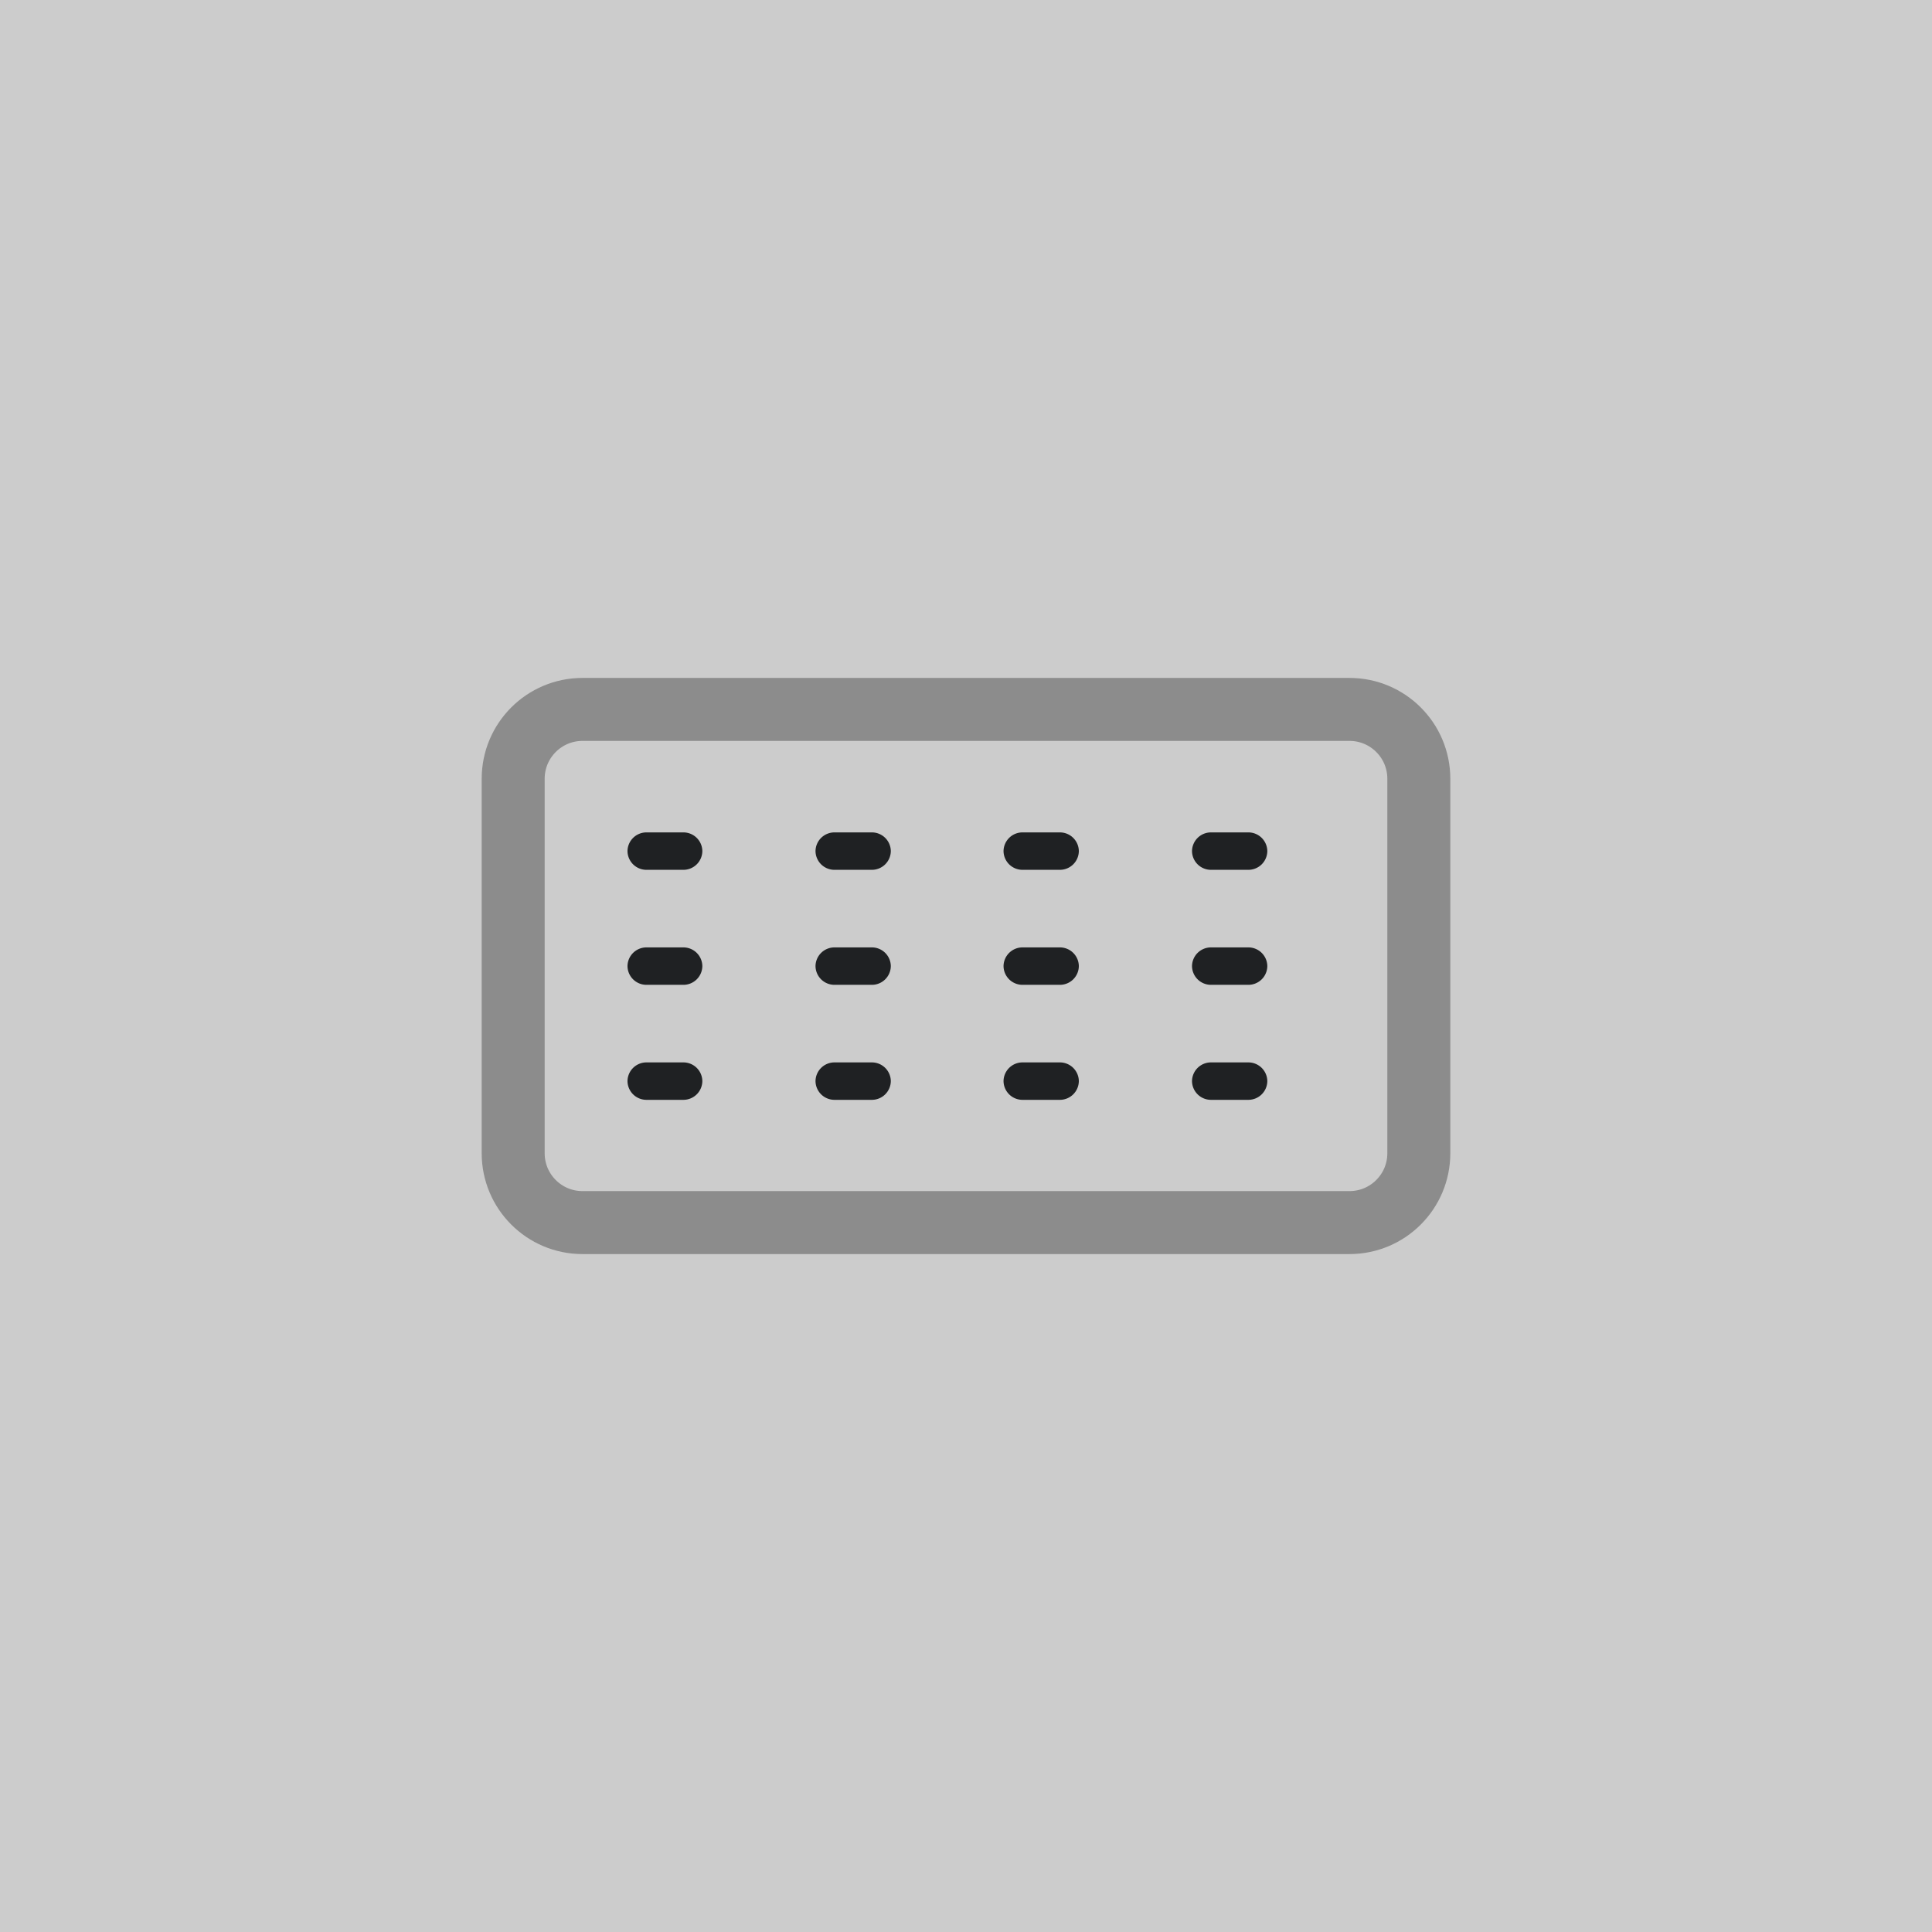 <?xml version="1.0" encoding="UTF-8" standalone="no"?>
<svg
   xmlns:dc="http://purl.org/dc/elements/1.1/"
   xmlns:cc="http://creativecommons.org/ns#"
   xmlns:rdf="http://www.w3.org/1999/02/22-rdf-syntax-ns#"
   xmlns:svg="http://www.w3.org/2000/svg"
   xmlns="http://www.w3.org/2000/svg"
   xmlns:sodipodi="http://sodipodi.sourceforge.net/DTD/sodipodi-0.dtd"
   xmlns:inkscape="http://www.inkscape.org/namespaces/inkscape"
   inkscape:export-ydpi="96"
   inkscape:export-xdpi="96"
   inkscape:export-filename="D:\Calcatz\Icon Pack\Adventure Narative Inspired by Arrival\GUI\Navigation Buttons\Playstation\Light\png\touchpad.png"
   sodipodi:docname="touchpad.svg"
   inkscape:version="1.0 (4035a4fb49, 2020-05-01)"
   id="svg6718"
   version="1.1"
   viewBox="0 0 8.467 8.467"
   height="32"
   width="32">
  <defs
     id="defs6712" />
  <sodipodi:namedview
     inkscape:window-maximized="1"
     inkscape:window-y="-8"
     inkscape:window-x="-8"
     inkscape:window-height="705"
     inkscape:window-width="1366"
     fit-margin-bottom="0"
     fit-margin-right="0"
     fit-margin-left="0"
     fit-margin-top="0"
     showgrid="false"
     inkscape:document-rotation="0"
     inkscape:current-layer="layer1"
     inkscape:document-units="mm"
     inkscape:cy="111.93604"
     inkscape:cx="176.01554"
     inkscape:zoom="1.2339194"
     inkscape:pageshadow="2"
     inkscape:pageopacity="0.0"
     borderopacity="1.0"
     bordercolor="#666666"
     pagecolor="#ffffff"
     id="base"
     units="px" />
  <g
     transform="translate(-60.42,-136.899)"
     id="layer1"
     inkscape:groupmode="layer"
     inkscape:label="Layer 1">
    <rect
       y="136.899"
       x="60.42"
       height="8.467"
       width="8.467"
       id="rect834"
       style="fill:#cccccc;fill-opacity:1;stroke-width:0.629;stroke-linecap:round;paint-order:fill markers stroke" />
    <path
       d="m 62.973,140.008 h 3.361 c 0.168,0 0.304,0.136 0.304,0.304 v 1.641 c 0,0.168 -0.136,0.304 -0.304,0.304 h -3.361 c -0.168,0 -0.304,-0.136 -0.304,-0.304 v -1.641 c 0,-0.168 0.136,-0.304 0.304,-0.304 z"
       style="fill:none;fill-opacity:1;stroke:#8c8c8c;stroke-width:0.276;stroke-linecap:round;stroke-miterlimit:4;stroke-dasharray:none;stroke-opacity:1;paint-order:markers stroke fill"
       id="rect7285" />
    <path
       id="path7334"
       d="m 63.252,140.547 a 0.083,0.083 0 0 0 -0.082,0.082 0.083,0.083 0 0 0 0.082,0.082 h 0.164 a 0.083,0.083 0 0 0 0.082,-0.082 0.083,0.083 0 0 0 -0.082,-0.082 z m 0.824,0 a 0.083,0.083 0 0 0 -0.082,0.082 0.083,0.083 0 0 0 0.082,0.082 h 0.166 a 0.083,0.083 0 0 0 0.082,-0.082 0.083,0.083 0 0 0 -0.082,-0.082 z m 0.826,0 a 0.083,0.083 0 0 0 -0.084,0.082 0.083,0.083 0 0 0 0.084,0.082 h 0.164 a 0.083,0.083 0 0 0 0.082,-0.082 0.083,0.083 0 0 0 -0.082,-0.082 z m 0.824,0 a 0.083,0.083 0 0 0 -0.082,0.082 0.083,0.083 0 0 0 0.082,0.082 h 0.164 a 0.083,0.083 0 0 0 0.084,-0.082 0.083,0.083 0 0 0 -0.084,-0.082 z"
       style="color:#000000;font-style:normal;font-variant:normal;font-weight:normal;font-stretch:normal;font-size:medium;line-height:normal;font-family:sans-serif;font-variant-ligatures:normal;font-variant-position:normal;font-variant-caps:normal;font-variant-numeric:normal;font-variant-alternates:normal;font-variant-east-asian:normal;font-feature-settings:normal;font-variation-settings:normal;text-indent:0;text-align:start;text-decoration:none;text-decoration-line:none;text-decoration-style:solid;text-decoration-color:#000000;letter-spacing:normal;word-spacing:normal;text-transform:none;writing-mode:lr-tb;direction:ltr;text-orientation:mixed;dominant-baseline:auto;baseline-shift:baseline;text-anchor:start;white-space:normal;shape-padding:0;shape-margin:0;inline-size:0;clip-rule:nonzero;display:inline;overflow:visible;visibility:visible;isolation:auto;mix-blend-mode:normal;color-interpolation:sRGB;color-interpolation-filters:linearRGB;solid-color:#000000;solid-opacity:1;vector-effect:none;fill:#1f2123;fill-opacity:1;fill-rule:nonzero;stroke:none;stroke-width:0.165;stroke-linecap:round;stroke-linejoin:miter;stroke-miterlimit:4;stroke-dasharray:0.165, 0.66;stroke-dashoffset:0;stroke-opacity:1;color-rendering:auto;image-rendering:auto;shape-rendering:auto;text-rendering:auto;enable-background:accumulate;stop-color:#000000" />
    <path
       id="path7338"
       d="m 63.252,141.051 a 0.083,0.083 0 0 0 -0.082,0.082 0.083,0.083 0 0 0 0.082,0.082 h 0.164 a 0.083,0.083 0 0 0 0.082,-0.082 0.083,0.083 0 0 0 -0.082,-0.082 z m 0.824,0 a 0.083,0.083 0 0 0 -0.082,0.082 0.083,0.083 0 0 0 0.082,0.082 h 0.166 a 0.083,0.083 0 0 0 0.082,-0.082 0.083,0.083 0 0 0 -0.082,-0.082 z m 0.826,0 a 0.083,0.083 0 0 0 -0.084,0.082 0.083,0.083 0 0 0 0.084,0.082 h 0.164 a 0.083,0.083 0 0 0 0.082,-0.082 0.083,0.083 0 0 0 -0.082,-0.082 z m 0.824,0 a 0.083,0.083 0 0 0 -0.082,0.082 0.083,0.083 0 0 0 0.082,0.082 h 0.164 a 0.083,0.083 0 0 0 0.084,-0.082 0.083,0.083 0 0 0 -0.084,-0.082 z"
       style="color:#000000;font-style:normal;font-variant:normal;font-weight:normal;font-stretch:normal;font-size:medium;line-height:normal;font-family:sans-serif;font-variant-ligatures:normal;font-variant-position:normal;font-variant-caps:normal;font-variant-numeric:normal;font-variant-alternates:normal;font-variant-east-asian:normal;font-feature-settings:normal;font-variation-settings:normal;text-indent:0;text-align:start;text-decoration:none;text-decoration-line:none;text-decoration-style:solid;text-decoration-color:#000000;letter-spacing:normal;word-spacing:normal;text-transform:none;writing-mode:lr-tb;direction:ltr;text-orientation:mixed;dominant-baseline:auto;baseline-shift:baseline;text-anchor:start;white-space:normal;shape-padding:0;shape-margin:0;inline-size:0;clip-rule:nonzero;display:inline;overflow:visible;visibility:visible;isolation:auto;mix-blend-mode:normal;color-interpolation:sRGB;color-interpolation-filters:linearRGB;solid-color:#000000;solid-opacity:1;vector-effect:none;fill:#1f2123;fill-opacity:1;fill-rule:nonzero;stroke:none;stroke-width:0.165;stroke-linecap:round;stroke-linejoin:miter;stroke-miterlimit:4;stroke-dasharray:0.165, 0.66;stroke-dashoffset:0;stroke-opacity:1;color-rendering:auto;image-rendering:auto;shape-rendering:auto;text-rendering:auto;enable-background:accumulate;stop-color:#000000" />
    <path
       id="path7342"
       d="m 63.252,141.555 a 0.083,0.083 0 0 0 -0.082,0.082 0.083,0.083 0 0 0 0.082,0.082 h 0.164 a 0.083,0.083 0 0 0 0.082,-0.082 0.083,0.083 0 0 0 -0.082,-0.082 z m 0.824,0 a 0.083,0.083 0 0 0 -0.082,0.082 0.083,0.083 0 0 0 0.082,0.082 h 0.166 a 0.083,0.083 0 0 0 0.082,-0.082 0.083,0.083 0 0 0 -0.082,-0.082 z m 0.826,0 a 0.083,0.083 0 0 0 -0.084,0.082 0.083,0.083 0 0 0 0.084,0.082 h 0.164 a 0.083,0.083 0 0 0 0.082,-0.082 0.083,0.083 0 0 0 -0.082,-0.082 z m 0.824,0 a 0.083,0.083 0 0 0 -0.082,0.082 0.083,0.083 0 0 0 0.082,0.082 h 0.164 a 0.083,0.083 0 0 0 0.084,-0.082 0.083,0.083 0 0 0 -0.084,-0.082 z"
       style="color:#000000;font-style:normal;font-variant:normal;font-weight:normal;font-stretch:normal;font-size:medium;line-height:normal;font-family:sans-serif;font-variant-ligatures:normal;font-variant-position:normal;font-variant-caps:normal;font-variant-numeric:normal;font-variant-alternates:normal;font-variant-east-asian:normal;font-feature-settings:normal;font-variation-settings:normal;text-indent:0;text-align:start;text-decoration:none;text-decoration-line:none;text-decoration-style:solid;text-decoration-color:#000000;letter-spacing:normal;word-spacing:normal;text-transform:none;writing-mode:lr-tb;direction:ltr;text-orientation:mixed;dominant-baseline:auto;baseline-shift:baseline;text-anchor:start;white-space:normal;shape-padding:0;shape-margin:0;inline-size:0;clip-rule:nonzero;display:inline;overflow:visible;visibility:visible;isolation:auto;mix-blend-mode:normal;color-interpolation:sRGB;color-interpolation-filters:linearRGB;solid-color:#000000;solid-opacity:1;vector-effect:none;fill:#1f2123;fill-opacity:1;fill-rule:nonzero;stroke:none;stroke-width:0.165;stroke-linecap:round;stroke-linejoin:miter;stroke-miterlimit:4;stroke-dasharray:0.165, 0.66;stroke-dashoffset:0;stroke-opacity:1;color-rendering:auto;image-rendering:auto;shape-rendering:auto;text-rendering:auto;enable-background:accumulate;stop-color:#000000" />
    <rect
       inkscape:export-ydpi="96"
       inkscape:export-xdpi="96"
       inkscape:export-filename="D:\Calcatz\Icon Pack\Adventure Narative Inspired by Arrival\GUI\Navigation Buttons\Playstation\Light\png\64px\touchpad.png"
       style="fill:#cccccc;fill-opacity:1;stroke-width:1.258;stroke-linecap:round;paint-order:fill markers stroke"
       id="rect836"
       width="16.933"
       height="16.933"
       x="70.23"
       y="136.899" />
    <path
       id="path838"
       style="fill:none;fill-opacity:1;stroke:#8c8c8c;stroke-width:0.552;stroke-linecap:round;stroke-miterlimit:4;stroke-dasharray:none;stroke-opacity:1;paint-order:markers stroke fill"
       d="m 75.336,143.117 h 6.721 c 0.337,0 0.608,0.271 0.608,0.608 v 3.282 c 0,0.337 -0.271,0.608 -0.608,0.608 h -6.721 c -0.337,0 -0.608,-0.271 -0.608,-0.608 v -3.282 c 0,-0.337 0.271,-0.608 0.608,-0.608 z" />
    <path
       style="color:#000000;font-style:normal;font-variant:normal;font-weight:normal;font-stretch:normal;font-size:medium;line-height:normal;font-family:sans-serif;font-variant-ligatures:normal;font-variant-position:normal;font-variant-caps:normal;font-variant-numeric:normal;font-variant-alternates:normal;font-variant-east-asian:normal;font-feature-settings:normal;font-variation-settings:normal;text-indent:0;text-align:start;text-decoration:none;text-decoration-line:none;text-decoration-style:solid;text-decoration-color:#000000;letter-spacing:normal;word-spacing:normal;text-transform:none;writing-mode:lr-tb;direction:ltr;text-orientation:mixed;dominant-baseline:auto;baseline-shift:baseline;text-anchor:start;white-space:normal;shape-padding:0;shape-margin:0;inline-size:0;clip-rule:nonzero;display:inline;overflow:visible;visibility:visible;isolation:auto;mix-blend-mode:normal;color-interpolation:sRGB;color-interpolation-filters:linearRGB;solid-color:#000000;solid-opacity:1;vector-effect:none;fill:#1f2123;fill-opacity:1;fill-rule:nonzero;stroke:none;stroke-width:0.33;stroke-linecap:round;stroke-linejoin:miter;stroke-miterlimit:4;stroke-dasharray:0.33, 1.32;stroke-dashoffset:0;stroke-opacity:1;color-rendering:auto;image-rendering:auto;shape-rendering:auto;text-rendering:auto;enable-background:accumulate;stop-color:#000000"
       d="m 75.894,144.194 a 0.165,0.165 0 0 0 -0.164,0.164 0.165,0.165 0 0 0 0.164,0.164 h 0.328 a 0.165,0.165 0 0 0 0.164,-0.164 0.165,0.165 0 0 0 -0.164,-0.164 z m 1.648,0 a 0.165,0.165 0 0 0 -0.164,0.164 0.165,0.165 0 0 0 0.164,0.164 h 0.332 a 0.165,0.165 0 0 0 0.164,-0.164 0.165,0.165 0 0 0 -0.164,-0.164 z m 1.652,0 a 0.165,0.165 0 0 0 -0.168,0.164 0.165,0.165 0 0 0 0.168,0.164 h 0.328 a 0.165,0.165 0 0 0 0.164,-0.164 0.165,0.165 0 0 0 -0.164,-0.164 z m 1.648,0 a 0.165,0.165 0 0 0 -0.164,0.164 0.165,0.165 0 0 0 0.164,0.164 h 0.328 a 0.165,0.165 0 0 0 0.168,-0.164 0.165,0.165 0 0 0 -0.168,-0.164 z"
       id="path840" />
    <path
       style="color:#000000;font-style:normal;font-variant:normal;font-weight:normal;font-stretch:normal;font-size:medium;line-height:normal;font-family:sans-serif;font-variant-ligatures:normal;font-variant-position:normal;font-variant-caps:normal;font-variant-numeric:normal;font-variant-alternates:normal;font-variant-east-asian:normal;font-feature-settings:normal;font-variation-settings:normal;text-indent:0;text-align:start;text-decoration:none;text-decoration-line:none;text-decoration-style:solid;text-decoration-color:#000000;letter-spacing:normal;word-spacing:normal;text-transform:none;writing-mode:lr-tb;direction:ltr;text-orientation:mixed;dominant-baseline:auto;baseline-shift:baseline;text-anchor:start;white-space:normal;shape-padding:0;shape-margin:0;inline-size:0;clip-rule:nonzero;display:inline;overflow:visible;visibility:visible;isolation:auto;mix-blend-mode:normal;color-interpolation:sRGB;color-interpolation-filters:linearRGB;solid-color:#000000;solid-opacity:1;vector-effect:none;fill:#1f2123;fill-opacity:1;fill-rule:nonzero;stroke:none;stroke-width:0.33;stroke-linecap:round;stroke-linejoin:miter;stroke-miterlimit:4;stroke-dasharray:0.33, 1.32;stroke-dashoffset:0;stroke-opacity:1;color-rendering:auto;image-rendering:auto;shape-rendering:auto;text-rendering:auto;enable-background:accumulate;stop-color:#000000"
       d="m 75.894,145.202 a 0.165,0.165 0 0 0 -0.164,0.164 0.165,0.165 0 0 0 0.164,0.164 h 0.328 a 0.165,0.165 0 0 0 0.164,-0.164 0.165,0.165 0 0 0 -0.164,-0.164 z m 1.648,0 a 0.165,0.165 0 0 0 -0.164,0.164 0.165,0.165 0 0 0 0.164,0.164 h 0.332 a 0.165,0.165 0 0 0 0.164,-0.164 0.165,0.165 0 0 0 -0.164,-0.164 z m 1.652,0 a 0.165,0.165 0 0 0 -0.168,0.164 0.165,0.165 0 0 0 0.168,0.164 h 0.328 a 0.165,0.165 0 0 0 0.164,-0.164 0.165,0.165 0 0 0 -0.164,-0.164 z m 1.648,0 a 0.165,0.165 0 0 0 -0.164,0.164 0.165,0.165 0 0 0 0.164,0.164 h 0.328 a 0.165,0.165 0 0 0 0.168,-0.164 0.165,0.165 0 0 0 -0.168,-0.164 z"
       id="path842" />
    <path
       style="color:#000000;font-style:normal;font-variant:normal;font-weight:normal;font-stretch:normal;font-size:medium;line-height:normal;font-family:sans-serif;font-variant-ligatures:normal;font-variant-position:normal;font-variant-caps:normal;font-variant-numeric:normal;font-variant-alternates:normal;font-variant-east-asian:normal;font-feature-settings:normal;font-variation-settings:normal;text-indent:0;text-align:start;text-decoration:none;text-decoration-line:none;text-decoration-style:solid;text-decoration-color:#000000;letter-spacing:normal;word-spacing:normal;text-transform:none;writing-mode:lr-tb;direction:ltr;text-orientation:mixed;dominant-baseline:auto;baseline-shift:baseline;text-anchor:start;white-space:normal;shape-padding:0;shape-margin:0;inline-size:0;clip-rule:nonzero;display:inline;overflow:visible;visibility:visible;isolation:auto;mix-blend-mode:normal;color-interpolation:sRGB;color-interpolation-filters:linearRGB;solid-color:#000000;solid-opacity:1;vector-effect:none;fill:#1f2123;fill-opacity:1;fill-rule:nonzero;stroke:none;stroke-width:0.33;stroke-linecap:round;stroke-linejoin:miter;stroke-miterlimit:4;stroke-dasharray:0.33, 1.32;stroke-dashoffset:0;stroke-opacity:1;color-rendering:auto;image-rendering:auto;shape-rendering:auto;text-rendering:auto;enable-background:accumulate;stop-color:#000000"
       d="m 75.894,146.21 a 0.165,0.165 0 0 0 -0.164,0.164 0.165,0.165 0 0 0 0.164,0.164 h 0.328 a 0.165,0.165 0 0 0 0.164,-0.164 0.165,0.165 0 0 0 -0.164,-0.164 z m 1.648,0 a 0.165,0.165 0 0 0 -0.164,0.164 0.165,0.165 0 0 0 0.164,0.164 h 0.332 a 0.165,0.165 0 0 0 0.164,-0.164 0.165,0.165 0 0 0 -0.164,-0.164 z m 1.652,0 a 0.165,0.165 0 0 0 -0.168,0.164 0.165,0.165 0 0 0 0.168,0.164 h 0.328 a 0.165,0.165 0 0 0 0.164,-0.164 0.165,0.165 0 0 0 -0.164,-0.164 z m 1.648,0 a 0.165,0.165 0 0 0 -0.164,0.164 0.165,0.165 0 0 0 0.164,0.164 h 0.328 a 0.165,0.165 0 0 0 0.168,-0.164 0.165,0.165 0 0 0 -0.168,-0.164 z"
       id="path844" />
    <rect
       inkscape:export-ydpi="96"
       inkscape:export-xdpi="96"
       inkscape:export-filename="D:\Calcatz\Icon Pack\Adventure Narative Inspired by Arrival\GUI\Navigation Buttons\Playstation\Light\png\128px\touchpad.png"
       y="136.899"
       x="88.221"
       height="33.867"
       width="33.867"
       id="rect846"
       style="fill:#cccccc;fill-opacity:1;stroke-width:2.515;stroke-linecap:round;paint-order:fill markers stroke" />
    <path
       d="m 98.433,149.335 h 13.443 c 0.674,0 1.216,0.542 1.216,1.216 v 6.564 c 0,0.674 -0.542,1.216 -1.216,1.216 H 98.433 c -0.674,0 -1.216,-0.542 -1.216,-1.216 v -6.564 c 0,-0.674 0.542,-1.216 1.216,-1.216 z"
       style="fill:none;fill-opacity:1;stroke:#8c8c8c;stroke-width:1.104;stroke-linecap:round;stroke-miterlimit:4;stroke-dasharray:none;stroke-opacity:1;paint-order:markers stroke fill"
       id="path848" />
    <path
       id="path850"
       d="m 99.55,151.489 a 0.33,0.33 0 0 0 -0.328,0.328 0.33,0.33 0 0 0 0.328,0.328 h 0.656 a 0.33,0.33 0 0 0 0.328,-0.328 0.33,0.33 0 0 0 -0.328,-0.328 z m 3.297,0 a 0.33,0.33 0 0 0 -0.328,0.328 0.33,0.33 0 0 0 0.328,0.328 h 0.664 a 0.33,0.33 0 0 0 0.328,-0.328 0.33,0.33 0 0 0 -0.328,-0.328 z m 3.305,0 a 0.33,0.33 0 0 0 -0.336,0.328 0.33,0.33 0 0 0 0.336,0.328 h 0.656 a 0.33,0.33 0 0 0 0.328,-0.328 0.33,0.33 0 0 0 -0.328,-0.328 z m 3.297,0 a 0.33,0.33 0 0 0 -0.328,0.328 0.33,0.33 0 0 0 0.328,0.328 h 0.656 a 0.33,0.33 0 0 0 0.336,-0.328 0.33,0.33 0 0 0 -0.336,-0.328 z"
       style="color:#000000;font-style:normal;font-variant:normal;font-weight:normal;font-stretch:normal;font-size:medium;line-height:normal;font-family:sans-serif;font-variant-ligatures:normal;font-variant-position:normal;font-variant-caps:normal;font-variant-numeric:normal;font-variant-alternates:normal;font-variant-east-asian:normal;font-feature-settings:normal;font-variation-settings:normal;text-indent:0;text-align:start;text-decoration:none;text-decoration-line:none;text-decoration-style:solid;text-decoration-color:#000000;letter-spacing:normal;word-spacing:normal;text-transform:none;writing-mode:lr-tb;direction:ltr;text-orientation:mixed;dominant-baseline:auto;baseline-shift:baseline;text-anchor:start;white-space:normal;shape-padding:0;shape-margin:0;inline-size:0;clip-rule:nonzero;display:inline;overflow:visible;visibility:visible;isolation:auto;mix-blend-mode:normal;color-interpolation:sRGB;color-interpolation-filters:linearRGB;solid-color:#000000;solid-opacity:1;vector-effect:none;fill:#1f2123;fill-opacity:1;fill-rule:nonzero;stroke:none;stroke-width:0.66;stroke-linecap:round;stroke-linejoin:miter;stroke-miterlimit:4;stroke-dasharray:0.66, 2.64;stroke-dashoffset:0;stroke-opacity:1;color-rendering:auto;image-rendering:auto;shape-rendering:auto;text-rendering:auto;enable-background:accumulate;stop-color:#000000" />
    <path
       id="path852"
       d="m 99.55,153.505 a 0.33,0.33 0 0 0 -0.328,0.328 0.33,0.33 0 0 0 0.328,0.328 h 0.656 a 0.33,0.33 0 0 0 0.328,-0.328 0.33,0.33 0 0 0 -0.328,-0.328 z m 3.297,0 a 0.33,0.33 0 0 0 -0.328,0.328 0.33,0.33 0 0 0 0.328,0.328 h 0.664 a 0.33,0.33 0 0 0 0.328,-0.328 0.33,0.33 0 0 0 -0.328,-0.328 z m 3.305,0 a 0.33,0.33 0 0 0 -0.336,0.328 0.33,0.33 0 0 0 0.336,0.328 h 0.656 a 0.33,0.33 0 0 0 0.328,-0.328 0.33,0.33 0 0 0 -0.328,-0.328 z m 3.297,0 a 0.33,0.33 0 0 0 -0.328,0.328 0.33,0.33 0 0 0 0.328,0.328 h 0.656 a 0.33,0.33 0 0 0 0.336,-0.328 0.33,0.33 0 0 0 -0.336,-0.328 z"
       style="color:#000000;font-style:normal;font-variant:normal;font-weight:normal;font-stretch:normal;font-size:medium;line-height:normal;font-family:sans-serif;font-variant-ligatures:normal;font-variant-position:normal;font-variant-caps:normal;font-variant-numeric:normal;font-variant-alternates:normal;font-variant-east-asian:normal;font-feature-settings:normal;font-variation-settings:normal;text-indent:0;text-align:start;text-decoration:none;text-decoration-line:none;text-decoration-style:solid;text-decoration-color:#000000;letter-spacing:normal;word-spacing:normal;text-transform:none;writing-mode:lr-tb;direction:ltr;text-orientation:mixed;dominant-baseline:auto;baseline-shift:baseline;text-anchor:start;white-space:normal;shape-padding:0;shape-margin:0;inline-size:0;clip-rule:nonzero;display:inline;overflow:visible;visibility:visible;isolation:auto;mix-blend-mode:normal;color-interpolation:sRGB;color-interpolation-filters:linearRGB;solid-color:#000000;solid-opacity:1;vector-effect:none;fill:#1f2123;fill-opacity:1;fill-rule:nonzero;stroke:none;stroke-width:0.66;stroke-linecap:round;stroke-linejoin:miter;stroke-miterlimit:4;stroke-dasharray:0.66, 2.64;stroke-dashoffset:0;stroke-opacity:1;color-rendering:auto;image-rendering:auto;shape-rendering:auto;text-rendering:auto;enable-background:accumulate;stop-color:#000000" />
    <path
       id="path854"
       d="m 99.55,155.52 a 0.33,0.33 0 0 0 -0.328,0.328 0.33,0.33 0 0 0 0.328,0.328 h 0.656 a 0.33,0.33 0 0 0 0.328,-0.328 0.33,0.33 0 0 0 -0.328,-0.328 z m 3.297,0 a 0.33,0.33 0 0 0 -0.328,0.328 0.33,0.33 0 0 0 0.328,0.328 h 0.664 a 0.33,0.33 0 0 0 0.328,-0.328 0.33,0.33 0 0 0 -0.328,-0.328 z m 3.305,0 a 0.33,0.33 0 0 0 -0.336,0.328 0.33,0.33 0 0 0 0.336,0.328 h 0.656 a 0.33,0.33 0 0 0 0.328,-0.328 0.33,0.33 0 0 0 -0.328,-0.328 z m 3.297,0 a 0.33,0.33 0 0 0 -0.328,0.328 0.33,0.33 0 0 0 0.328,0.328 h 0.656 a 0.33,0.33 0 0 0 0.336,-0.328 0.33,0.33 0 0 0 -0.336,-0.328 z"
       style="color:#000000;font-style:normal;font-variant:normal;font-weight:normal;font-stretch:normal;font-size:medium;line-height:normal;font-family:sans-serif;font-variant-ligatures:normal;font-variant-position:normal;font-variant-caps:normal;font-variant-numeric:normal;font-variant-alternates:normal;font-variant-east-asian:normal;font-feature-settings:normal;font-variation-settings:normal;text-indent:0;text-align:start;text-decoration:none;text-decoration-line:none;text-decoration-style:solid;text-decoration-color:#000000;letter-spacing:normal;word-spacing:normal;text-transform:none;writing-mode:lr-tb;direction:ltr;text-orientation:mixed;dominant-baseline:auto;baseline-shift:baseline;text-anchor:start;white-space:normal;shape-padding:0;shape-margin:0;inline-size:0;clip-rule:nonzero;display:inline;overflow:visible;visibility:visible;isolation:auto;mix-blend-mode:normal;color-interpolation:sRGB;color-interpolation-filters:linearRGB;solid-color:#000000;solid-opacity:1;vector-effect:none;fill:#1f2123;fill-opacity:1;fill-rule:nonzero;stroke:none;stroke-width:0.66;stroke-linecap:round;stroke-linejoin:miter;stroke-miterlimit:4;stroke-dasharray:0.66, 2.64;stroke-dashoffset:0;stroke-opacity:1;color-rendering:auto;image-rendering:auto;shape-rendering:auto;text-rendering:auto;enable-background:accumulate;stop-color:#000000" />
    <rect
       inkscape:export-ydpi="96"
       inkscape:export-xdpi="96"
       inkscape:export-filename="D:\Calcatz\Icon Pack\Adventure Narative Inspired by Arrival\GUI\Navigation Buttons\Playstation\Light\png\256px\touchpad.png"
       style="fill:#cccccc;fill-opacity:1;stroke-width:5.031;stroke-linecap:round;paint-order:fill markers stroke"
       id="rect856"
       width="67.733"
       height="67.733"
       x="124.888"
       y="136.899" />
    <path
       id="path858"
       style="fill:none;fill-opacity:1;stroke:#8c8c8c;stroke-width:2.208;stroke-linecap:round;stroke-miterlimit:4;stroke-dasharray:none;stroke-opacity:1;paint-order:markers stroke fill"
       d="m 145.312,161.77 h 26.886 c 1.347,0 2.432,1.085 2.432,2.432 v 13.128 c 0,1.347 -1.085,2.432 -2.432,2.432 h -26.886 c -1.347,0 -2.432,-1.085 -2.432,-2.432 V 164.202 c 0,-1.347 1.085,-2.432 2.432,-2.432 z" />
    <path
       style="color:#000000;font-style:normal;font-variant:normal;font-weight:normal;font-stretch:normal;font-size:medium;line-height:normal;font-family:sans-serif;font-variant-ligatures:normal;font-variant-position:normal;font-variant-caps:normal;font-variant-numeric:normal;font-variant-alternates:normal;font-variant-east-asian:normal;font-feature-settings:normal;font-variation-settings:normal;text-indent:0;text-align:start;text-decoration:none;text-decoration-line:none;text-decoration-style:solid;text-decoration-color:#000000;letter-spacing:normal;word-spacing:normal;text-transform:none;writing-mode:lr-tb;direction:ltr;text-orientation:mixed;dominant-baseline:auto;baseline-shift:baseline;text-anchor:start;white-space:normal;shape-padding:0;shape-margin:0;inline-size:0;clip-rule:nonzero;display:inline;overflow:visible;visibility:visible;isolation:auto;mix-blend-mode:normal;color-interpolation:sRGB;color-interpolation-filters:linearRGB;solid-color:#000000;solid-opacity:1;vector-effect:none;fill:#1f2123;fill-opacity:1;fill-rule:nonzero;stroke:none;stroke-width:1.32;stroke-linecap:round;stroke-linejoin:miter;stroke-miterlimit:4;stroke-dasharray:1.32, 5.28;stroke-dashoffset:0;stroke-opacity:1;color-rendering:auto;image-rendering:auto;shape-rendering:auto;text-rendering:auto;enable-background:accumulate;stop-color:#000000"
       d="m 147.546,166.079 a 0.66,0.66 0 0 0 -0.656,0.656 0.66,0.66 0 0 0 0.656,0.656 h 1.313 a 0.66,0.66 0 0 0 0.656,-0.656 0.66,0.66 0 0 0 -0.656,-0.656 z m 6.594,0 a 0.66,0.66 0 0 0 -0.656,0.656 0.66,0.66 0 0 0 0.656,0.656 h 1.328 a 0.66,0.66 0 0 0 0.656,-0.656 0.66,0.66 0 0 0 -0.656,-0.656 z m 6.609,0 a 0.66,0.66 0 0 0 -0.672,0.656 0.66,0.66 0 0 0 0.672,0.656 h 1.312 a 0.66,0.66 0 0 0 0.656,-0.656 0.66,0.66 0 0 0 -0.656,-0.656 z m 6.594,0 a 0.66,0.66 0 0 0 -0.656,0.656 0.66,0.66 0 0 0 0.656,0.656 h 1.312 a 0.66,0.66 0 0 0 0.672,-0.656 0.66,0.66 0 0 0 -0.672,-0.656 z"
       id="path860" />
    <path
       style="color:#000000;font-style:normal;font-variant:normal;font-weight:normal;font-stretch:normal;font-size:medium;line-height:normal;font-family:sans-serif;font-variant-ligatures:normal;font-variant-position:normal;font-variant-caps:normal;font-variant-numeric:normal;font-variant-alternates:normal;font-variant-east-asian:normal;font-feature-settings:normal;font-variation-settings:normal;text-indent:0;text-align:start;text-decoration:none;text-decoration-line:none;text-decoration-style:solid;text-decoration-color:#000000;letter-spacing:normal;word-spacing:normal;text-transform:none;writing-mode:lr-tb;direction:ltr;text-orientation:mixed;dominant-baseline:auto;baseline-shift:baseline;text-anchor:start;white-space:normal;shape-padding:0;shape-margin:0;inline-size:0;clip-rule:nonzero;display:inline;overflow:visible;visibility:visible;isolation:auto;mix-blend-mode:normal;color-interpolation:sRGB;color-interpolation-filters:linearRGB;solid-color:#000000;solid-opacity:1;vector-effect:none;fill:#1f2123;fill-opacity:1;fill-rule:nonzero;stroke:none;stroke-width:1.32;stroke-linecap:round;stroke-linejoin:miter;stroke-miterlimit:4;stroke-dasharray:1.32, 5.28;stroke-dashoffset:0;stroke-opacity:1;color-rendering:auto;image-rendering:auto;shape-rendering:auto;text-rendering:auto;enable-background:accumulate;stop-color:#000000"
       d="m 147.546,170.11 a 0.66,0.66 0 0 0 -0.656,0.656 0.66,0.66 0 0 0 0.656,0.656 h 1.313 a 0.66,0.66 0 0 0 0.656,-0.656 0.66,0.66 0 0 0 -0.656,-0.656 z m 6.594,0 a 0.66,0.66 0 0 0 -0.656,0.656 0.66,0.66 0 0 0 0.656,0.656 h 1.328 a 0.66,0.66 0 0 0 0.656,-0.656 0.66,0.66 0 0 0 -0.656,-0.656 z m 6.609,0 a 0.66,0.66 0 0 0 -0.672,0.656 0.66,0.66 0 0 0 0.672,0.656 h 1.312 a 0.66,0.66 0 0 0 0.656,-0.656 0.66,0.66 0 0 0 -0.656,-0.656 z m 6.594,0 a 0.66,0.66 0 0 0 -0.656,0.656 0.66,0.66 0 0 0 0.656,0.656 h 1.312 a 0.66,0.66 0 0 0 0.672,-0.656 0.66,0.66 0 0 0 -0.672,-0.656 z"
       id="path862" />
    <path
       style="color:#000000;font-style:normal;font-variant:normal;font-weight:normal;font-stretch:normal;font-size:medium;line-height:normal;font-family:sans-serif;font-variant-ligatures:normal;font-variant-position:normal;font-variant-caps:normal;font-variant-numeric:normal;font-variant-alternates:normal;font-variant-east-asian:normal;font-feature-settings:normal;font-variation-settings:normal;text-indent:0;text-align:start;text-decoration:none;text-decoration-line:none;text-decoration-style:solid;text-decoration-color:#000000;letter-spacing:normal;word-spacing:normal;text-transform:none;writing-mode:lr-tb;direction:ltr;text-orientation:mixed;dominant-baseline:auto;baseline-shift:baseline;text-anchor:start;white-space:normal;shape-padding:0;shape-margin:0;inline-size:0;clip-rule:nonzero;display:inline;overflow:visible;visibility:visible;isolation:auto;mix-blend-mode:normal;color-interpolation:sRGB;color-interpolation-filters:linearRGB;solid-color:#000000;solid-opacity:1;vector-effect:none;fill:#1f2123;fill-opacity:1;fill-rule:nonzero;stroke:none;stroke-width:1.32;stroke-linecap:round;stroke-linejoin:miter;stroke-miterlimit:4;stroke-dasharray:1.32, 5.28;stroke-dashoffset:0;stroke-opacity:1;color-rendering:auto;image-rendering:auto;shape-rendering:auto;text-rendering:auto;enable-background:accumulate;stop-color:#000000"
       d="m 147.546,174.141 a 0.66,0.66 0 0 0 -0.656,0.656 0.66,0.66 0 0 0 0.656,0.656 h 1.313 a 0.66,0.66 0 0 0 0.656,-0.656 0.66,0.66 0 0 0 -0.656,-0.656 z m 6.594,0 a 0.66,0.66 0 0 0 -0.656,0.656 0.66,0.66 0 0 0 0.656,0.656 h 1.328 a 0.66,0.66 0 0 0 0.656,-0.656 0.66,0.66 0 0 0 -0.656,-0.656 z m 6.609,0 a 0.66,0.66 0 0 0 -0.672,0.656 0.66,0.66 0 0 0 0.672,0.656 h 1.312 a 0.66,0.66 0 0 0 0.656,-0.656 0.66,0.66 0 0 0 -0.656,-0.656 z m 6.594,0 a 0.66,0.66 0 0 0 -0.656,0.656 0.66,0.66 0 0 0 0.656,0.656 h 1.312 a 0.66,0.66 0 0 0 0.672,-0.656 0.66,0.66 0 0 0 -0.672,-0.656 z"
       id="path864" />
  </g>
</svg>
